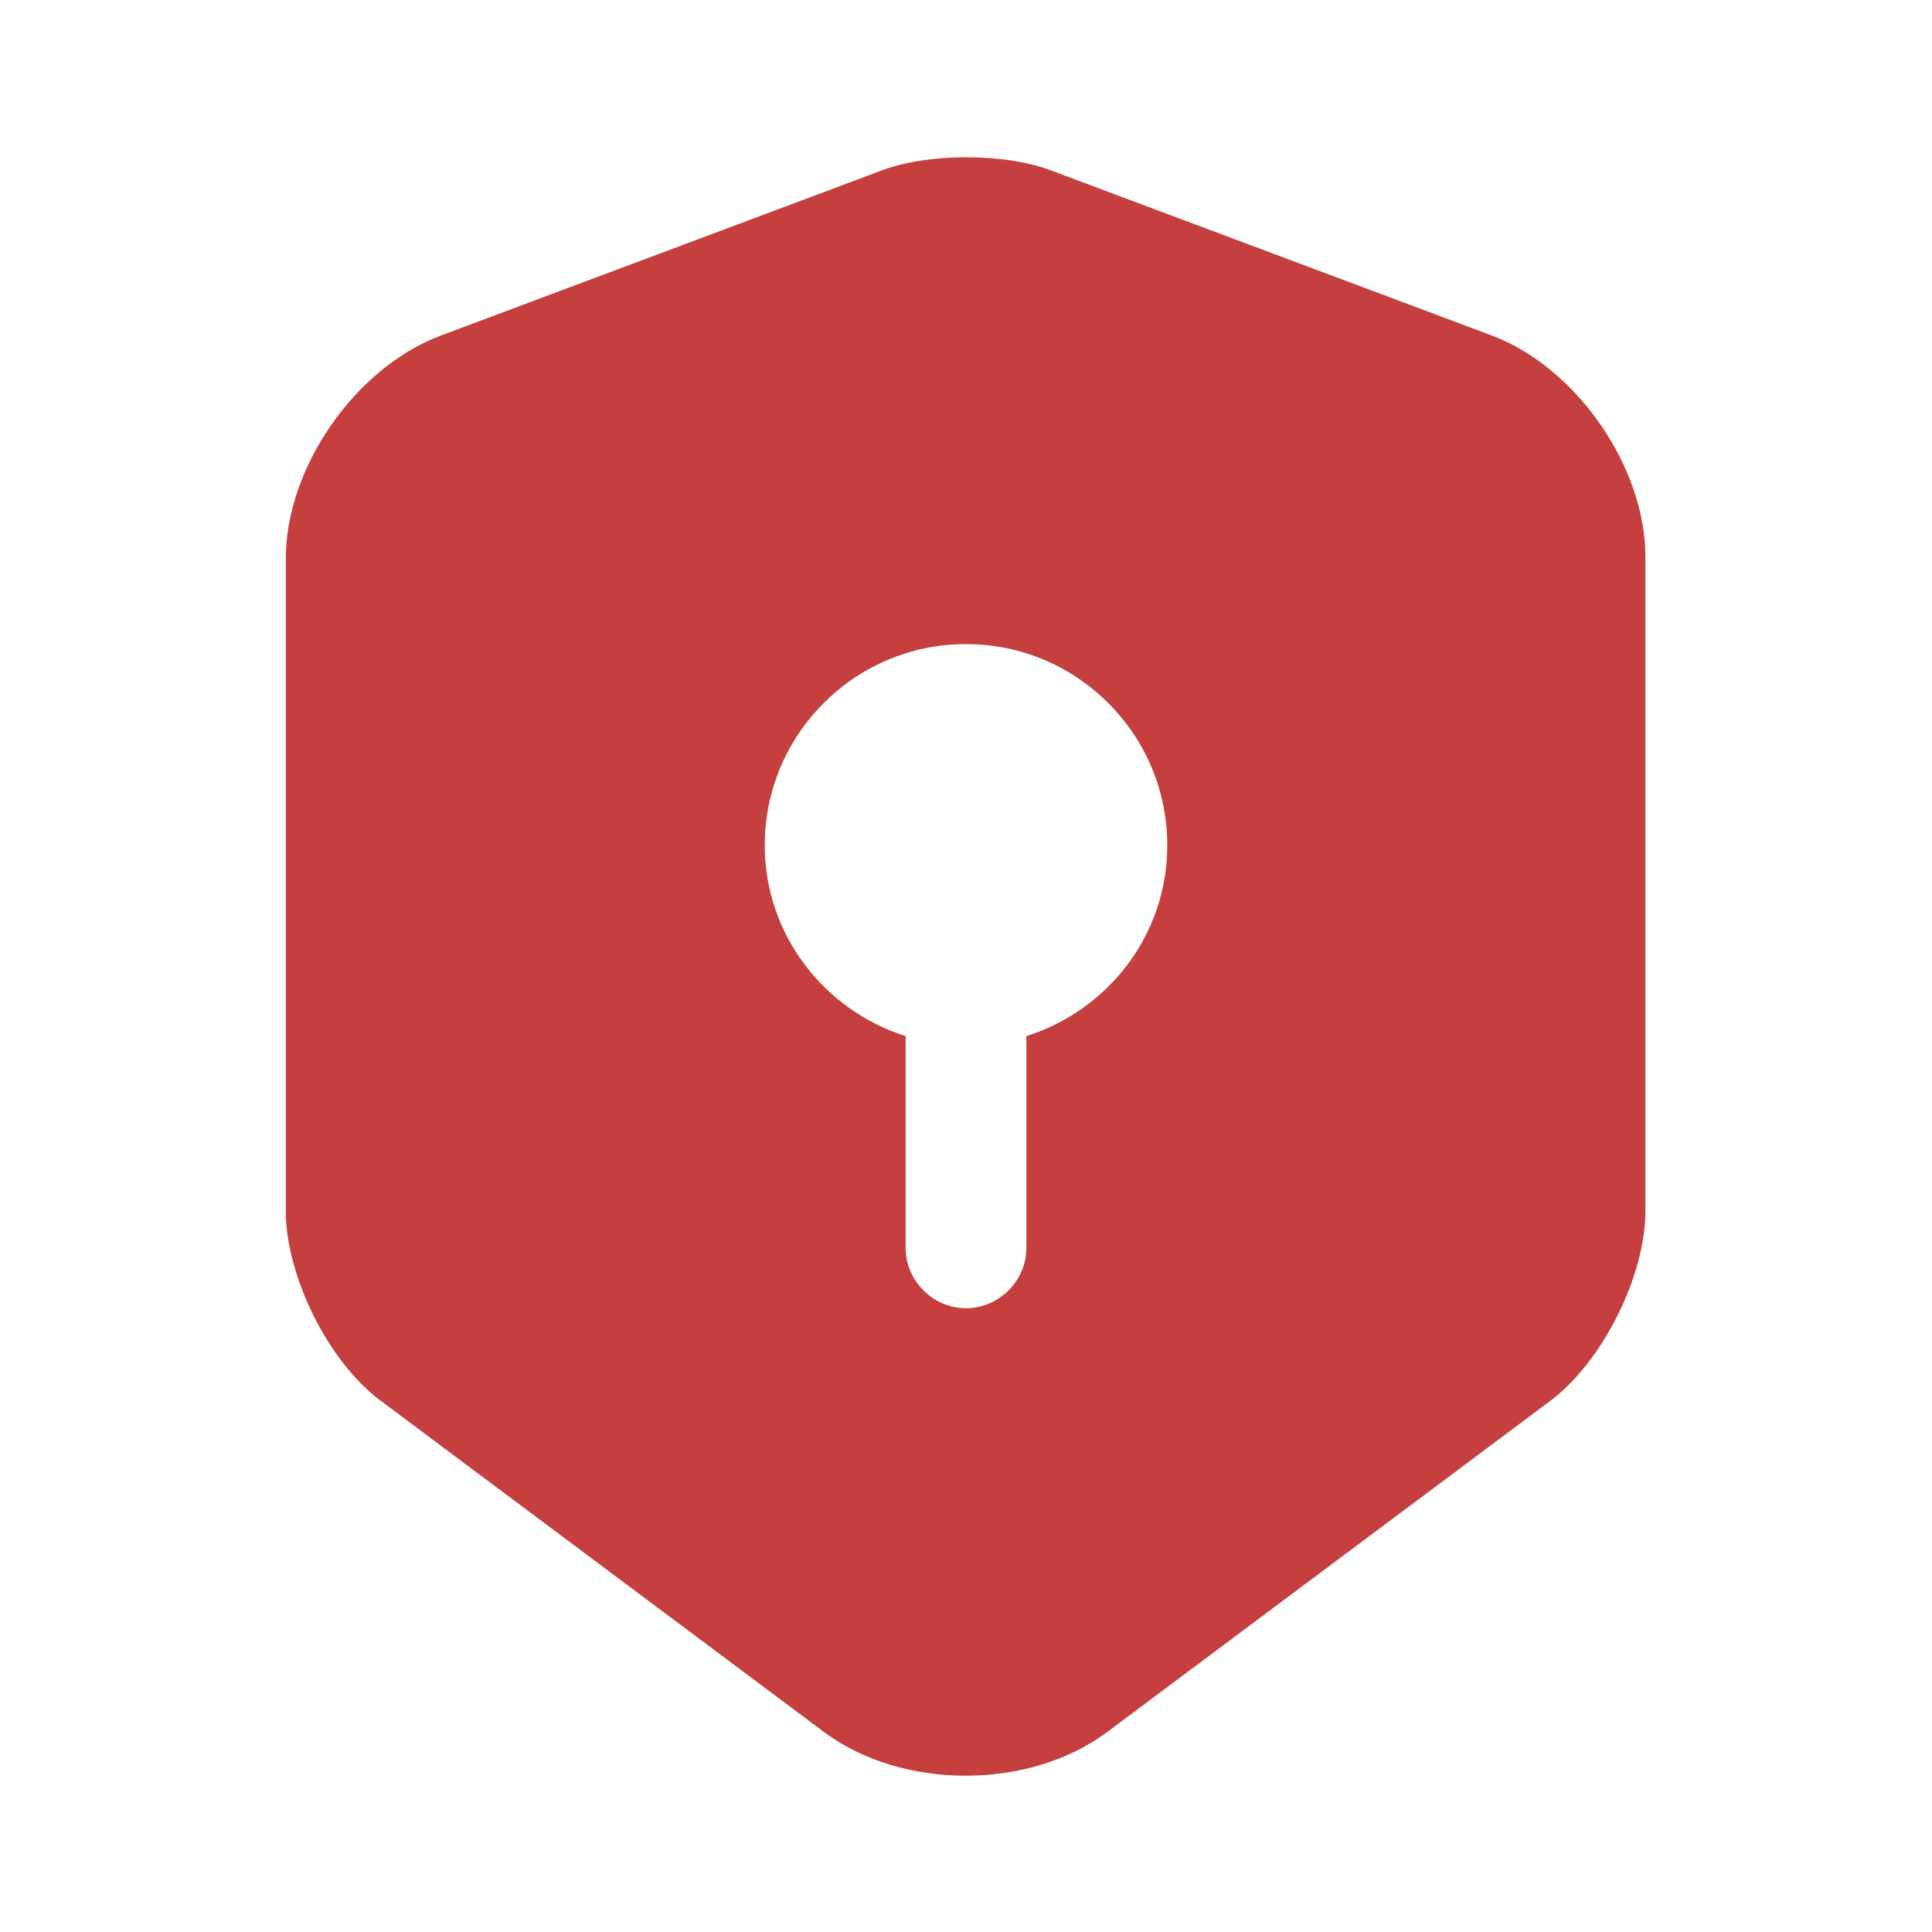 <svg width="24" height="24" viewBox="0 0 24 24" fill="none" xmlns="http://www.w3.org/2000/svg">
<path d="M18.54 4.171L13.04 2.111C12.47 1.901 11.54 1.901 10.97 2.111L5.47 4.171C4.41 4.571 3.55 5.811 3.55 6.941V15.041C3.55 15.851 4.08 16.921 4.73 17.401L10.23 21.511C11.2 22.241 12.79 22.241 13.76 21.511L19.26 17.401C19.91 16.911 20.44 15.851 20.44 15.041V6.941C20.45 5.811 19.59 4.571 18.54 4.171ZM12.75 12.871V15.501C12.75 15.911 12.41 16.251 12 16.251C11.59 16.251 11.25 15.911 11.25 15.501V12.871C10.24 12.551 9.5 11.611 9.5 10.501C9.5 9.121 10.62 8.001 12 8.001C13.38 8.001 14.5 9.121 14.5 10.501C14.5 11.621 13.76 12.551 12.75 12.871Z" fill="#c53f3f"/>
</svg>
